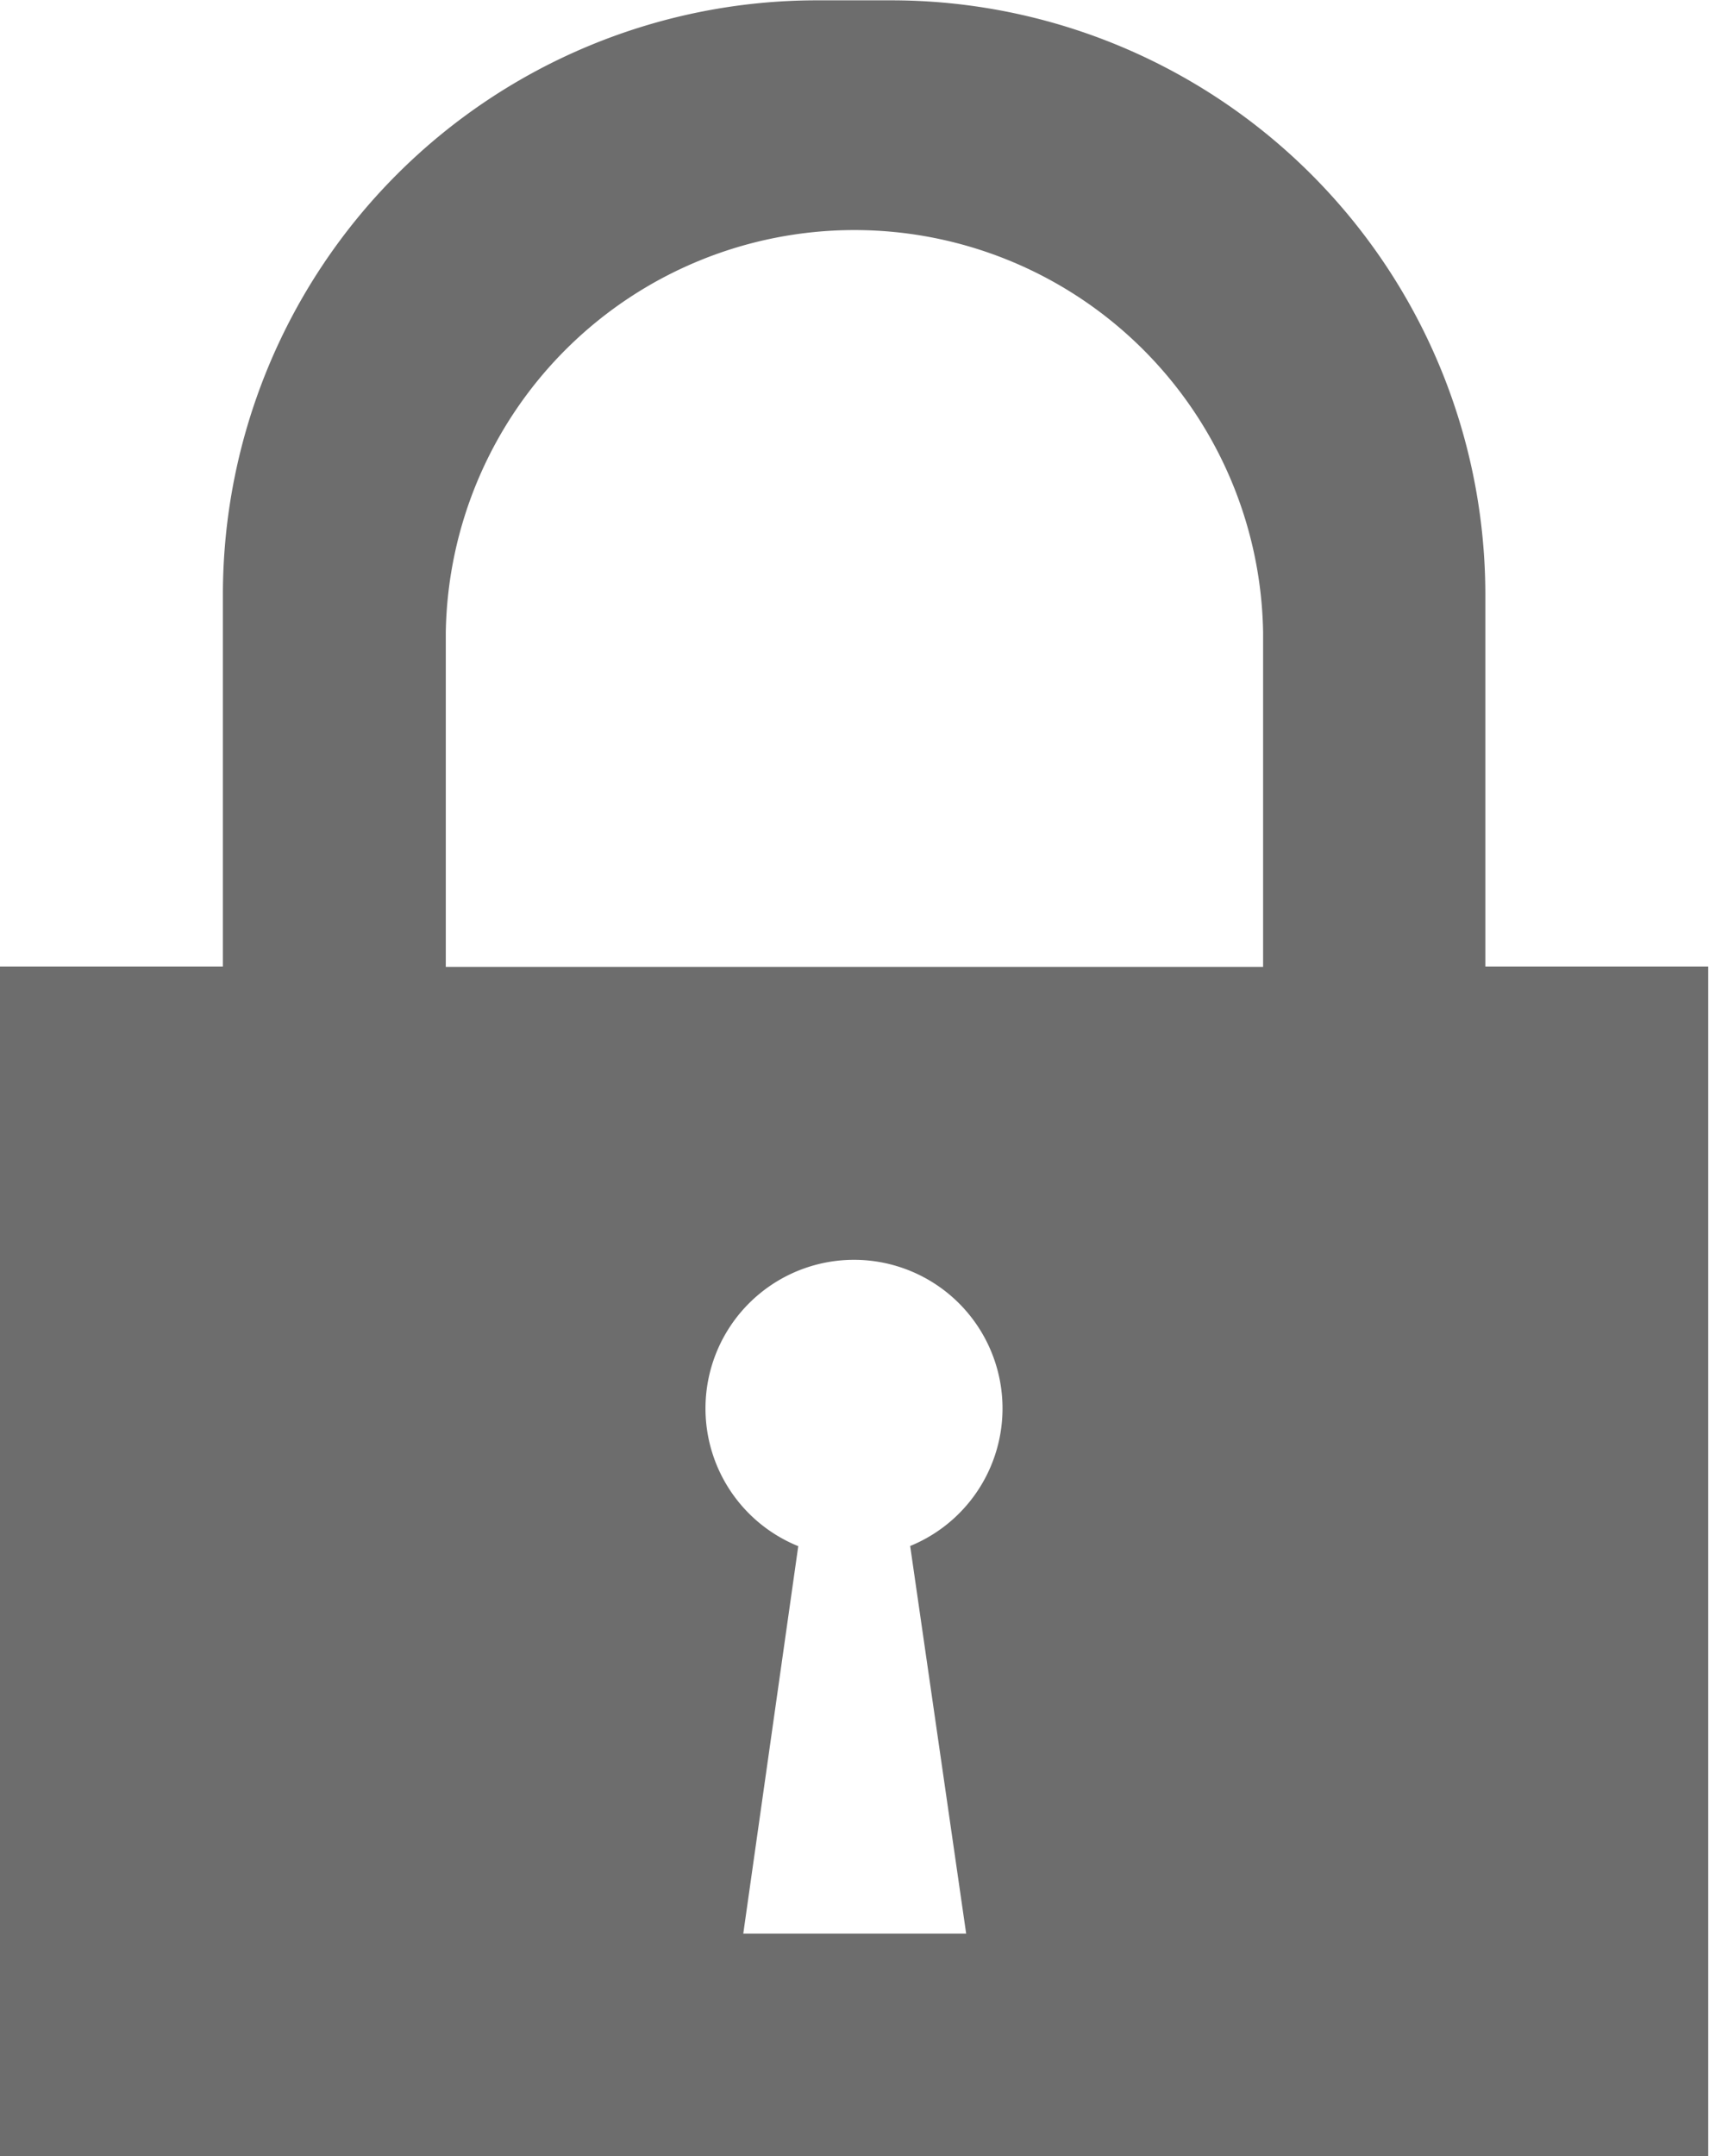 <svg xmlns="http://www.w3.org/2000/svg" width="15.534" height="19.586" viewBox="0 0 15.534 19.586"><defs><style>.a{fill:#6d6d6d;}</style></defs><path class="a" d="M6.427,23.442V12.636H8.453V9.259a5.4,5.4,0,0,1,5.4-5.4h.675a5.4,5.4,0,0,1,5.4,5.4v3.377h2.026V23.442H6.427ZM13.683,17.9l-.5,3.521h2.026L14.7,17.9a1.35,1.35,0,1,0-1.021,0Zm4.225-8.3a3.715,3.715,0,0,0-7.429,0v3.039h7.429Z" transform="translate(-6.427 -3.856)"/></svg>